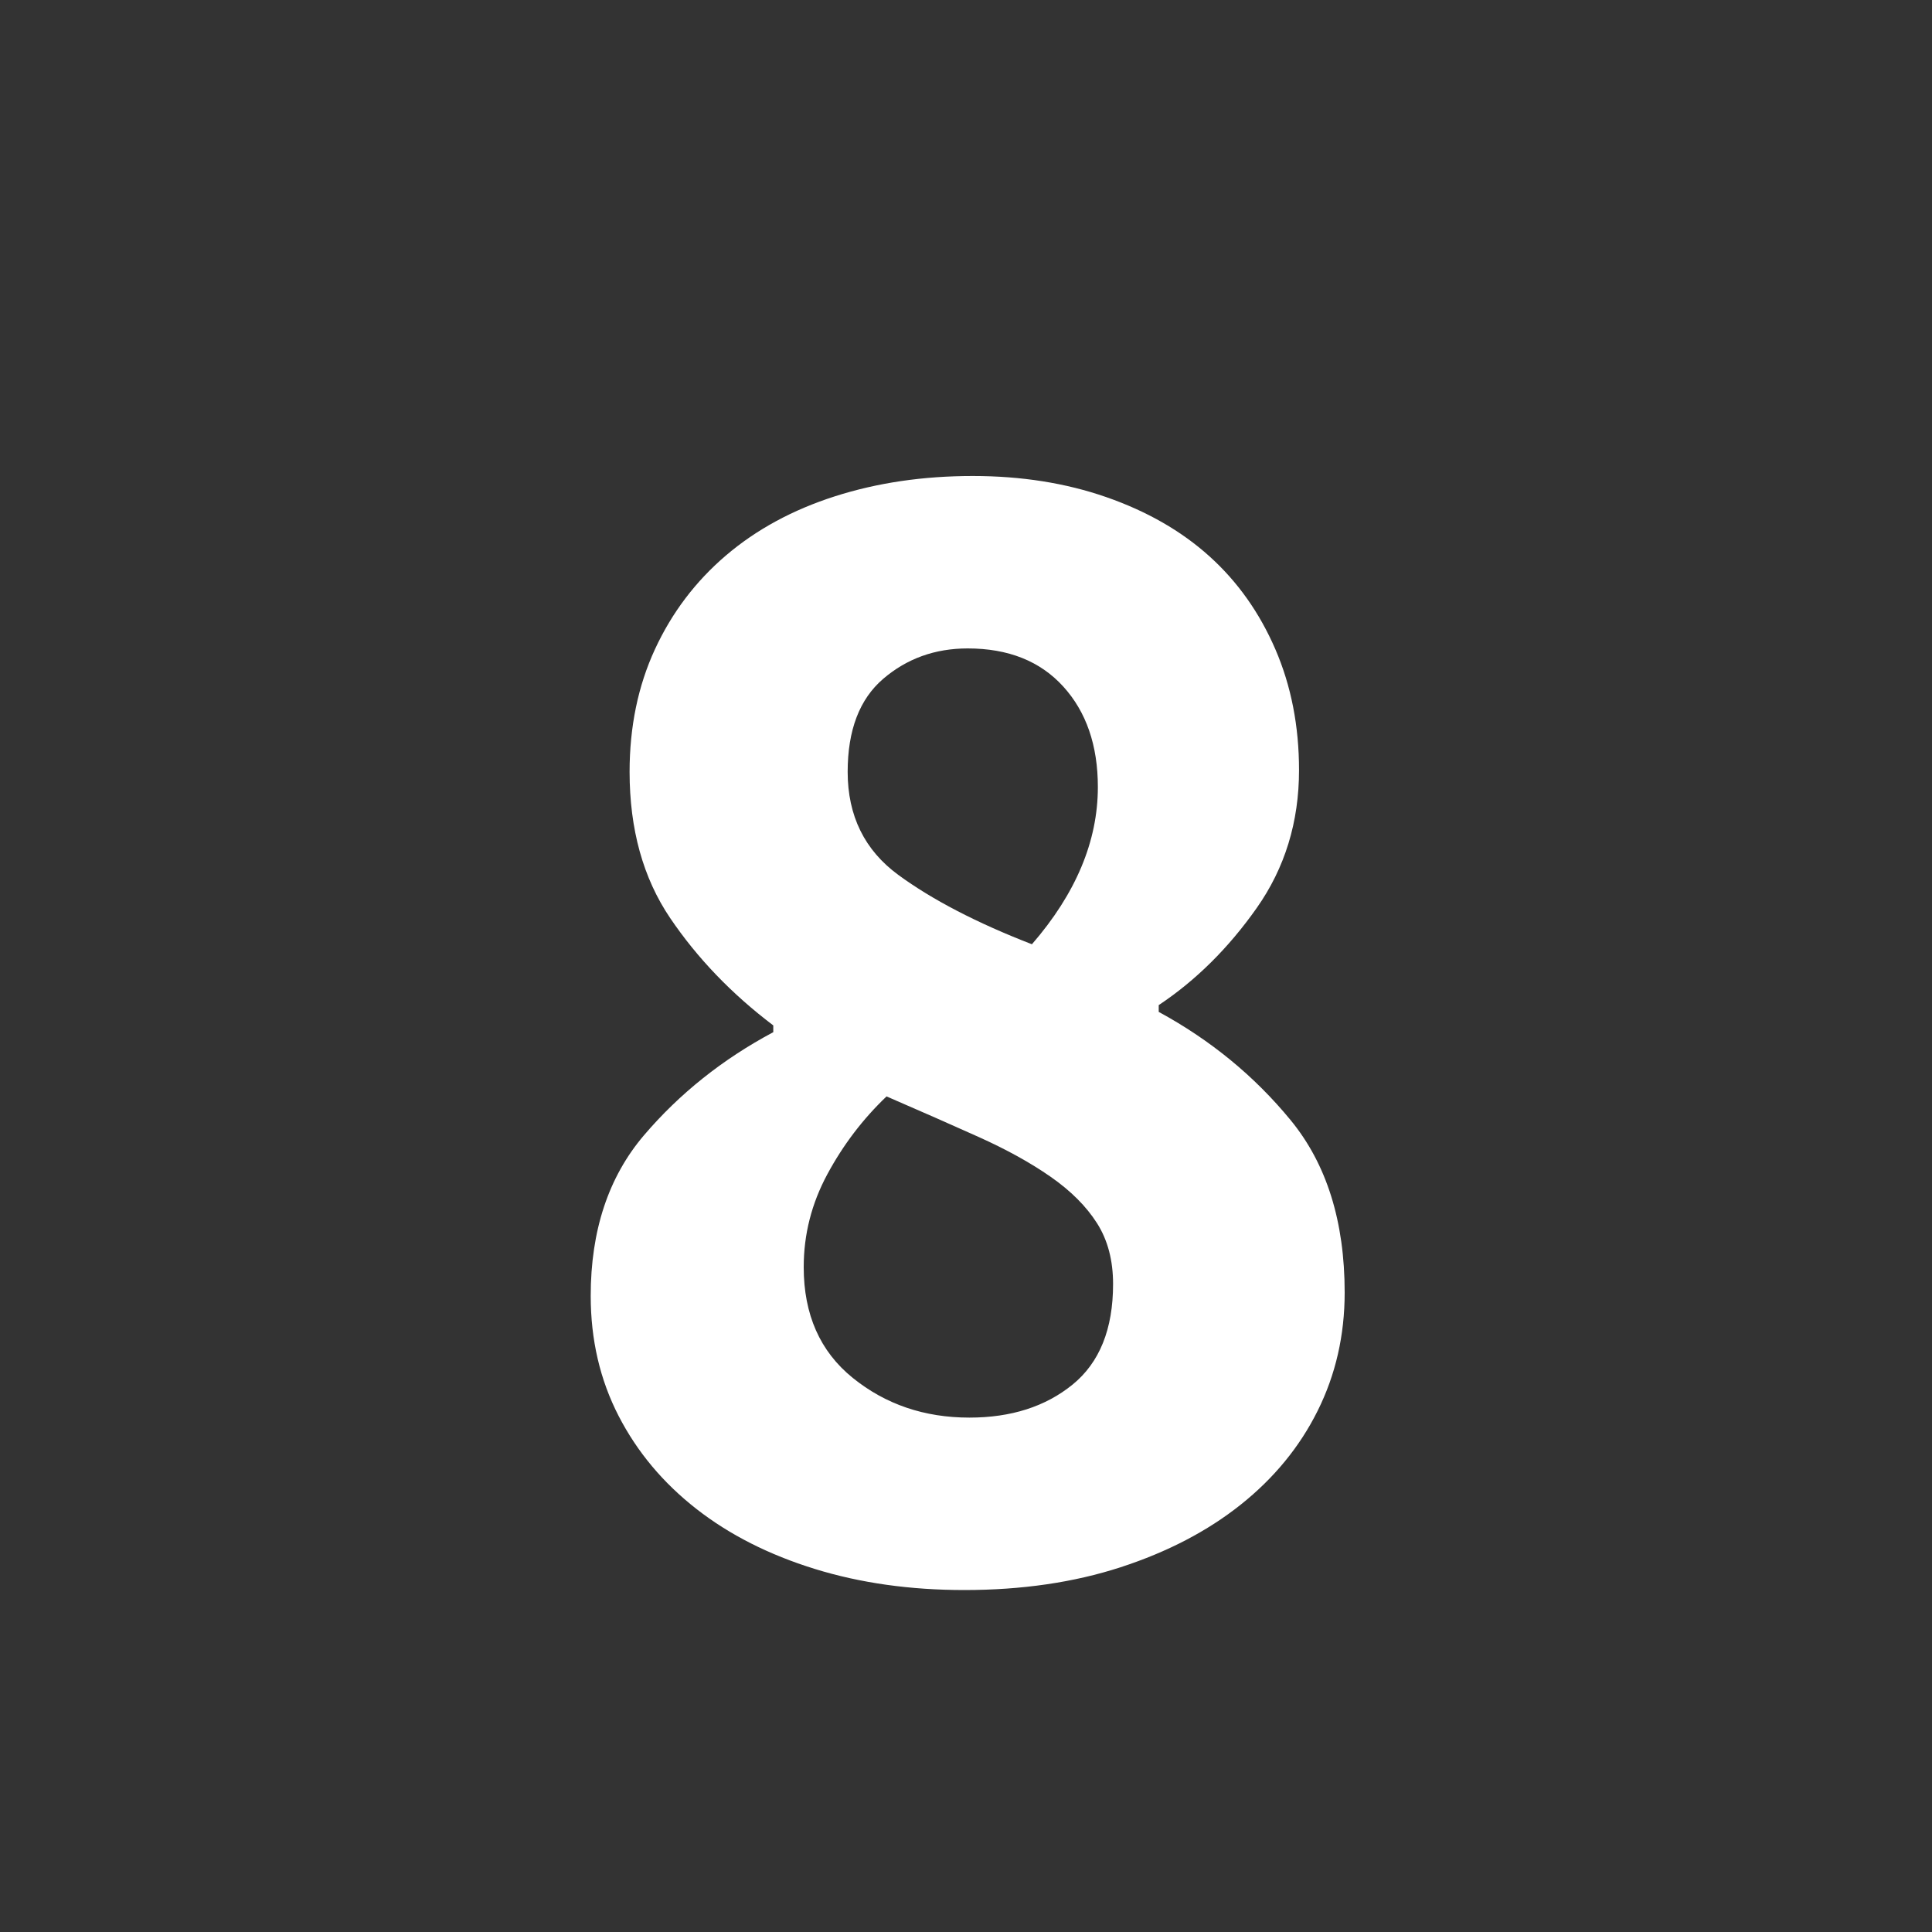 <?xml version="1.0" encoding="UTF-8"?>
<svg width="16px" height="16px" viewBox="0 0 16 16" version="1.1" xmlns="http://www.w3.org/2000/svg" xmlns:xlink="http://www.w3.org/1999/xlink">
    <rect x="0" y="0" width="16" height="16" fill="#333333" stroke="none"/>
    <!-- Generator: Sketch 52.2 (67145) - http://www.bohemiancoding.com/sketch -->
    <title>Slice</title>
    <desc>Created with Sketch.</desc>
    <g id="Page-1" stroke="none" stroke-width="1" fill="none" fill-rule="evenodd">
        <g id="8" transform="translate(4, 3)" fill="#fff" fill-rule="nonzero">
            <path d="M2.656,7.494 C2.656,7.886 2.791,8.192 3.062,8.411 C3.333,8.63 3.655,8.74 4.028,8.74 C4.373,8.74 4.658,8.649 4.882,8.467 C5.106,8.285 5.218,8.007 5.218,7.634 C5.218,7.438 5.174,7.27 5.085,7.13 C4.996,6.99 4.868,6.862 4.7,6.745 C4.532,6.628 4.334,6.519 4.105,6.416 C3.876,6.313 3.622,6.201 3.342,6.08 C3.146,6.267 2.983,6.481 2.852,6.724 C2.721,6.967 2.656,7.223 2.656,7.494 Z M4.546,4.82 C4.91,4.4 5.092,3.966 5.092,3.518 C5.092,3.173 4.996,2.895 4.805,2.685 C4.614,2.475 4.35,2.37 4.014,2.37 C3.743,2.37 3.51,2.454 3.314,2.622 C3.118,2.79 3.02,3.047 3.02,3.392 C3.02,3.756 3.16,4.041 3.44,4.246 C3.72,4.451 4.089,4.643 4.546,4.82 Z M0.892,7.732 C0.892,7.191 1.039,6.747 1.333,6.402 C1.627,6.057 1.984,5.772 2.404,5.548 L2.404,5.492 C2.059,5.231 1.774,4.934 1.55,4.603 C1.326,4.272 1.214,3.868 1.214,3.392 C1.214,3.019 1.284,2.68 1.424,2.377 C1.564,2.074 1.76,1.815 2.012,1.6 C2.264,1.385 2.565,1.222 2.915,1.11 C3.265,0.998 3.645,0.942 4.056,0.942 C4.457,0.942 4.826,1 5.162,1.117 C5.498,1.234 5.783,1.397 6.016,1.607 C6.249,1.817 6.431,2.074 6.562,2.377 C6.693,2.68 6.758,3.014 6.758,3.378 C6.758,3.807 6.641,4.188 6.408,4.519 C6.175,4.85 5.904,5.119 5.596,5.324 L5.596,5.38 C6.025,5.613 6.389,5.912 6.688,6.276 C6.987,6.64 7.136,7.116 7.136,7.704 C7.136,8.059 7.061,8.385 6.912,8.684 C6.763,8.983 6.55,9.242 6.275,9.461 C6,9.68 5.668,9.853 5.281,9.979 C4.894,10.105 4.462,10.168 3.986,10.168 C3.538,10.168 3.125,10.11 2.747,9.993 C2.369,9.876 2.042,9.711 1.767,9.496 C1.492,9.281 1.277,9.025 1.123,8.726 C0.969,8.427 0.892,8.096 0.892,7.732 Z"></path>
        </g>
    </g>
</svg>